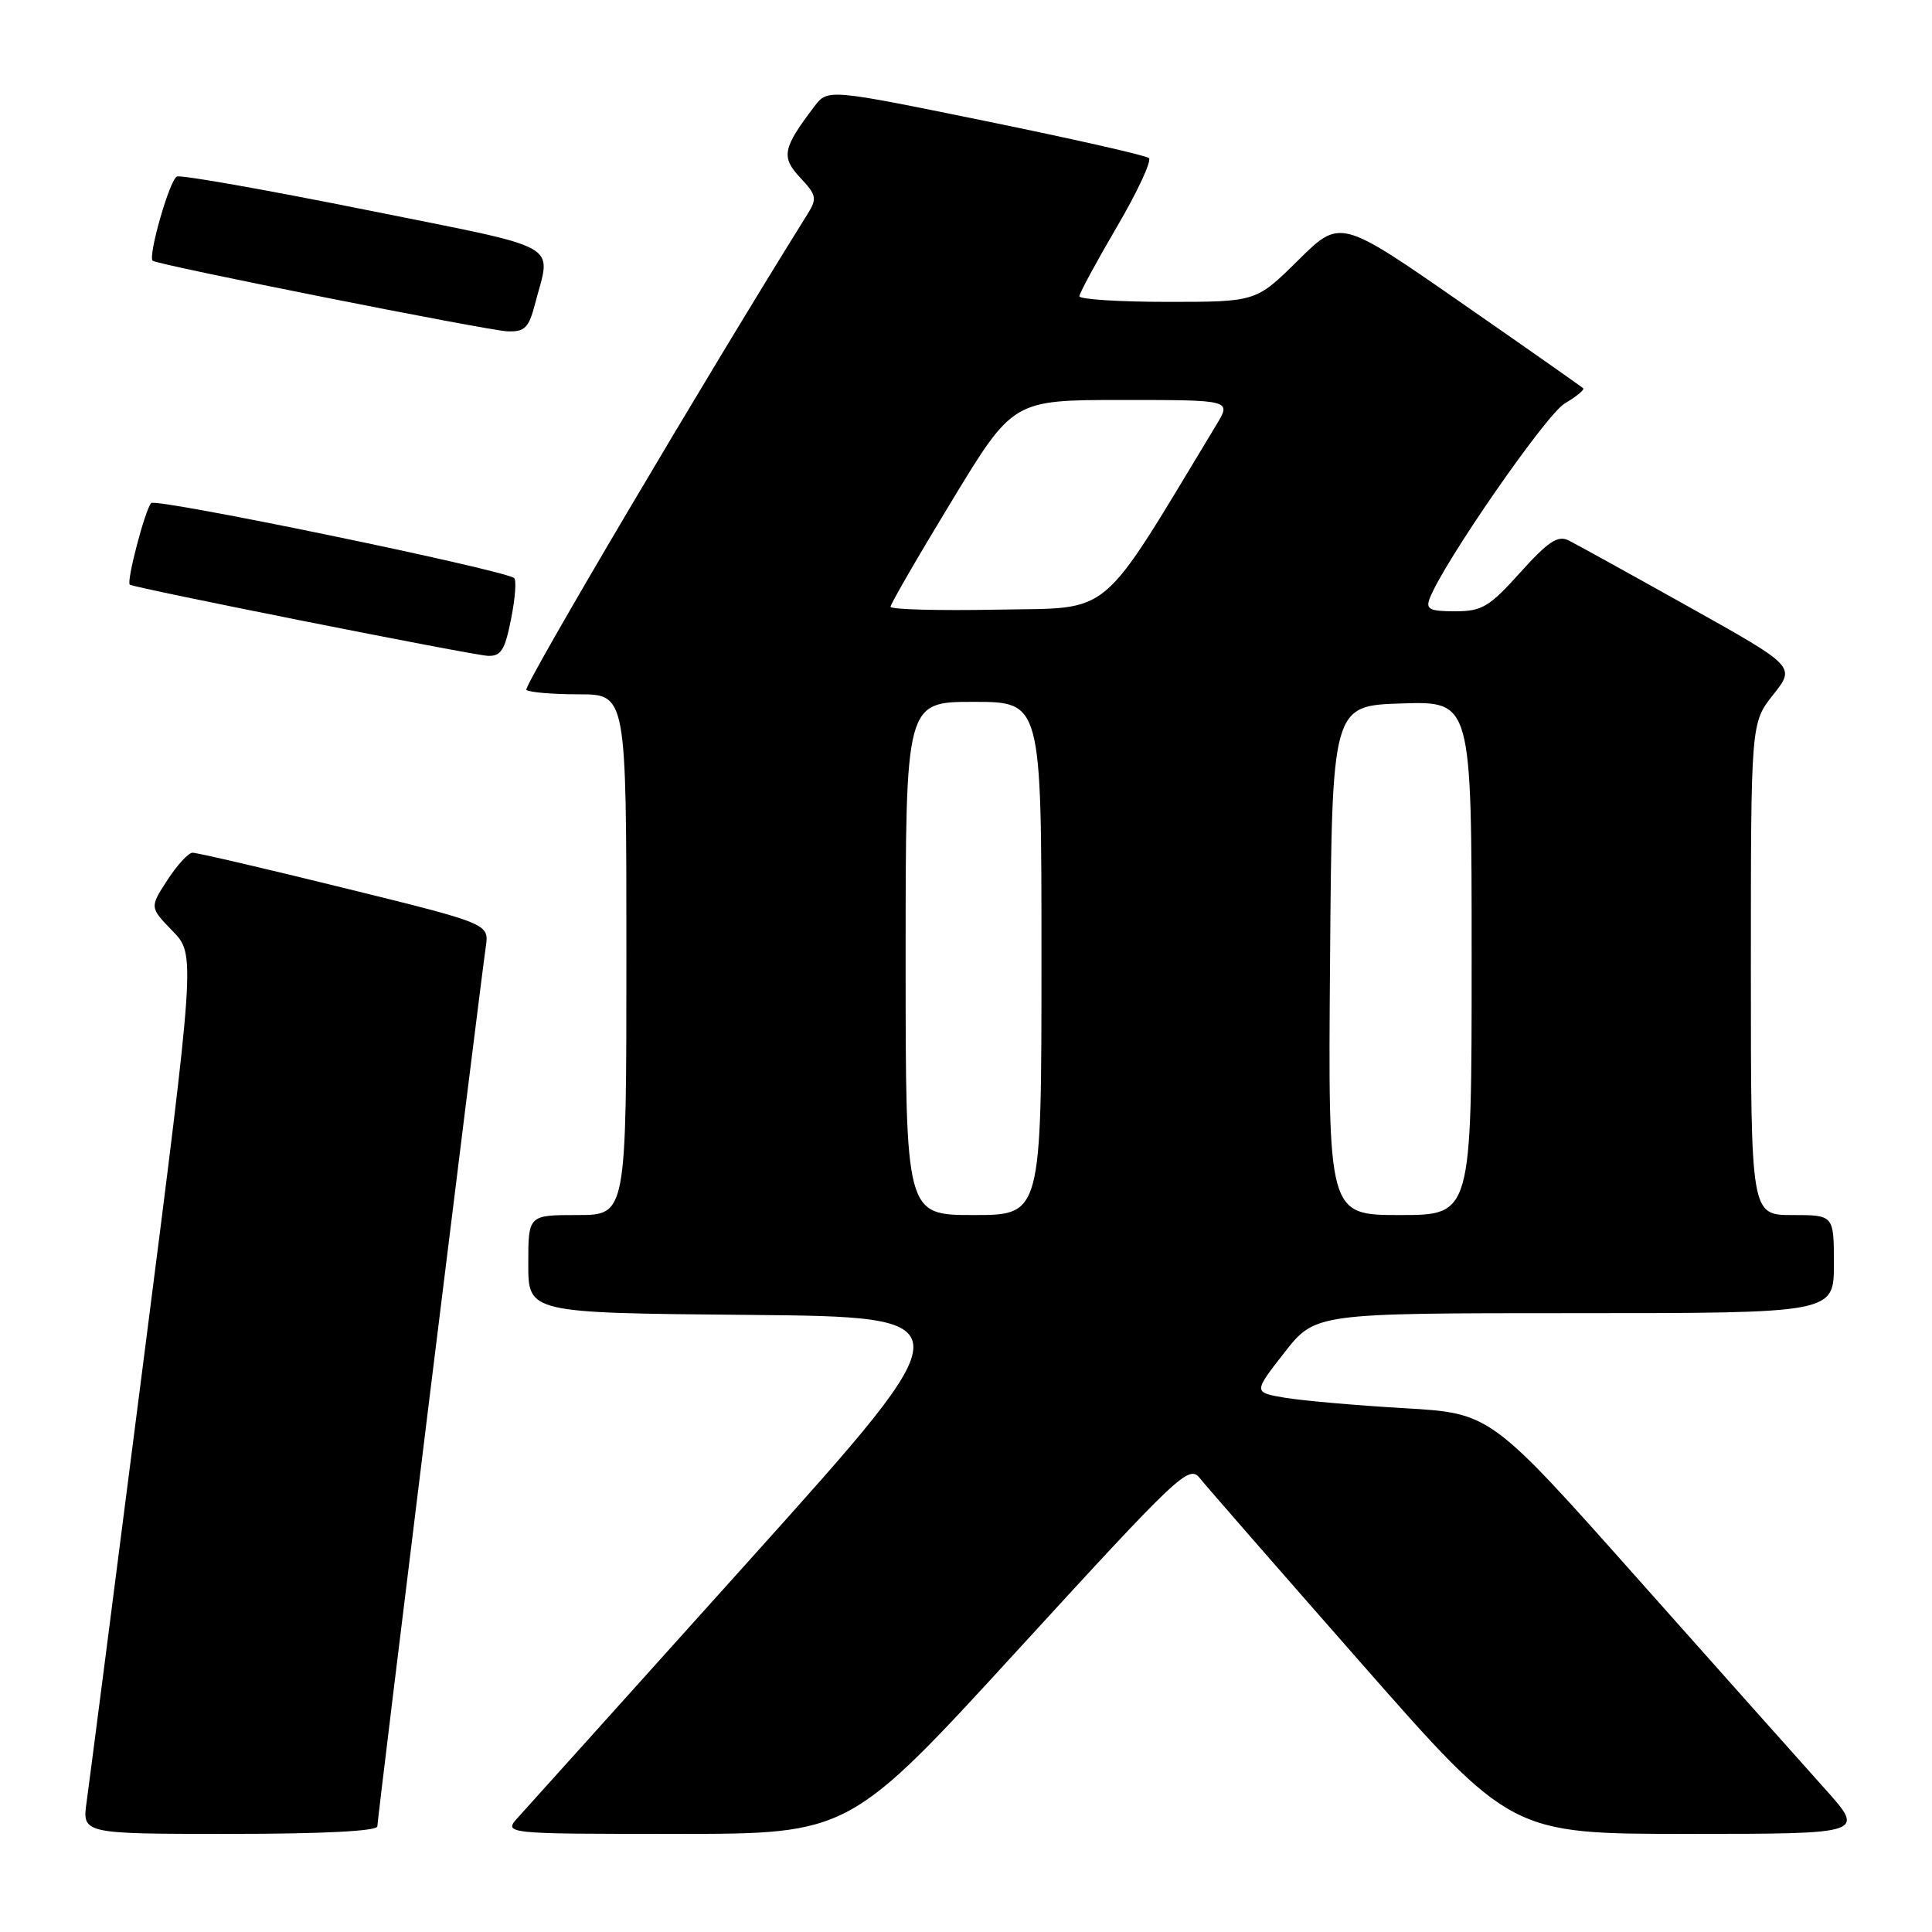 <?xml version="1.0" encoding="UTF-8" standalone="no"?>
<!DOCTYPE svg PUBLIC "-//W3C//DTD SVG 1.1//EN" "http://www.w3.org/Graphics/SVG/1.1/DTD/svg11.dtd" >
<svg xmlns="http://www.w3.org/2000/svg" xmlns:xlink="http://www.w3.org/1999/xlink" version="1.1" viewBox="0 0 256 256">
 <g >
 <path fill="currentColor"
d=" M 50.00 242.00 C 50.00 241.02 63.52 131.38 64.37 125.45 C 64.81 122.40 64.81 122.40 45.65 117.68 C 35.12 115.08 26.05 112.97 25.50 112.99 C 24.95 113.01 23.45 114.65 22.17 116.63 C 19.83 120.23 19.83 120.23 22.87 123.37 C 25.91 126.50 25.91 126.50 18.99 180.50 C 15.19 210.20 11.81 236.41 11.48 238.75 C 10.88 243.00 10.88 243.00 30.44 243.00 C 42.79 243.00 50.00 242.63 50.00 242.00 Z  M 135.00 218.48 C 156.24 195.28 157.54 194.06 158.98 195.86 C 159.81 196.91 169.44 207.94 180.37 220.38 C 200.24 243.00 200.24 243.00 223.70 243.00 C 247.16 243.00 247.16 243.00 241.83 237.05 C 238.90 233.78 227.72 221.24 217.00 209.18 C 197.50 187.25 197.50 187.25 186.00 186.59 C 179.68 186.22 172.60 185.60 170.28 185.21 C 166.07 184.50 166.07 184.50 170.17 179.25 C 174.27 174.00 174.27 174.00 208.64 174.00 C 243.00 174.00 243.00 174.00 243.00 167.50 C 243.00 161.00 243.00 161.00 237.50 161.00 C 232.00 161.00 232.00 161.00 232.00 128.39 C 232.00 95.79 232.00 95.79 234.96 92.05 C 237.92 88.32 237.92 88.32 223.78 80.41 C 216.01 76.06 208.84 72.10 207.85 71.61 C 206.42 70.90 205.14 71.75 201.44 75.86 C 197.33 80.43 196.37 81.00 192.80 81.00 C 189.44 81.00 188.89 80.73 189.44 79.30 C 191.24 74.59 204.86 54.93 207.32 53.47 C 208.87 52.56 209.98 51.64 209.78 51.45 C 209.58 51.25 202.26 46.11 193.50 40.03 C 177.58 28.98 177.58 28.98 172.01 34.49 C 166.44 40.00 166.44 40.00 154.72 40.00 C 148.27 40.00 143.01 39.66 143.02 39.25 C 143.04 38.84 145.28 34.69 148.01 30.03 C 150.74 25.38 152.64 21.28 152.23 20.94 C 151.83 20.59 142.09 18.39 130.59 16.04 C 109.68 11.77 109.68 11.77 107.89 14.13 C 103.70 19.64 103.47 20.81 106.04 23.55 C 108.18 25.82 108.28 26.31 107.05 28.29 C 93.85 49.42 69.30 90.97 69.74 91.41 C 70.07 91.73 73.18 92.00 76.67 92.00 C 83.00 92.00 83.00 92.00 83.00 126.50 C 83.00 161.00 83.00 161.00 76.50 161.00 C 70.00 161.00 70.00 161.00 70.00 167.48 C 70.00 173.97 70.00 173.97 99.13 174.23 C 128.26 174.50 128.26 174.50 99.51 206.50 C 83.69 224.10 69.83 239.51 68.70 240.75 C 66.65 243.00 66.65 243.00 89.60 243.00 C 112.55 243.00 112.55 243.00 135.00 218.48 Z  M 67.73 81.97 C 68.28 79.21 68.45 76.78 68.11 76.58 C 66.01 75.34 20.64 65.97 20.03 66.66 C 19.21 67.57 16.72 77.10 17.20 77.47 C 17.77 77.90 62.51 86.80 64.62 86.90 C 66.39 86.98 66.90 86.17 67.73 81.97 Z  M 70.90 40.25 C 73.03 32.02 75.08 33.16 48.50 27.81 C 35.30 25.16 24.03 23.16 23.45 23.39 C 22.50 23.74 19.58 33.93 20.23 34.55 C 20.79 35.08 64.62 43.80 67.21 43.90 C 69.54 43.99 70.06 43.46 70.90 40.25 Z  M 120.00 127.00 C 120.00 93.00 120.00 93.00 129.00 93.00 C 138.00 93.00 138.00 93.00 138.00 127.00 C 138.00 161.00 138.00 161.00 129.00 161.00 C 120.00 161.00 120.00 161.00 120.00 127.00 Z  M 176.24 127.25 C 176.50 93.50 176.50 93.50 185.75 93.21 C 195.00 92.92 195.00 92.92 195.00 126.96 C 195.00 161.00 195.00 161.00 185.49 161.00 C 175.97 161.00 175.97 161.00 176.24 127.25 Z  M 118.00 80.40 C 118.00 80.04 121.65 73.72 126.12 66.37 C 134.23 53.00 134.23 53.00 148.70 53.00 C 163.16 53.00 163.16 53.00 161.20 56.25 C 145.38 82.41 147.67 80.47 132.17 80.78 C 124.38 80.93 118.00 80.76 118.00 80.40 Z "/>
</g>
</svg>